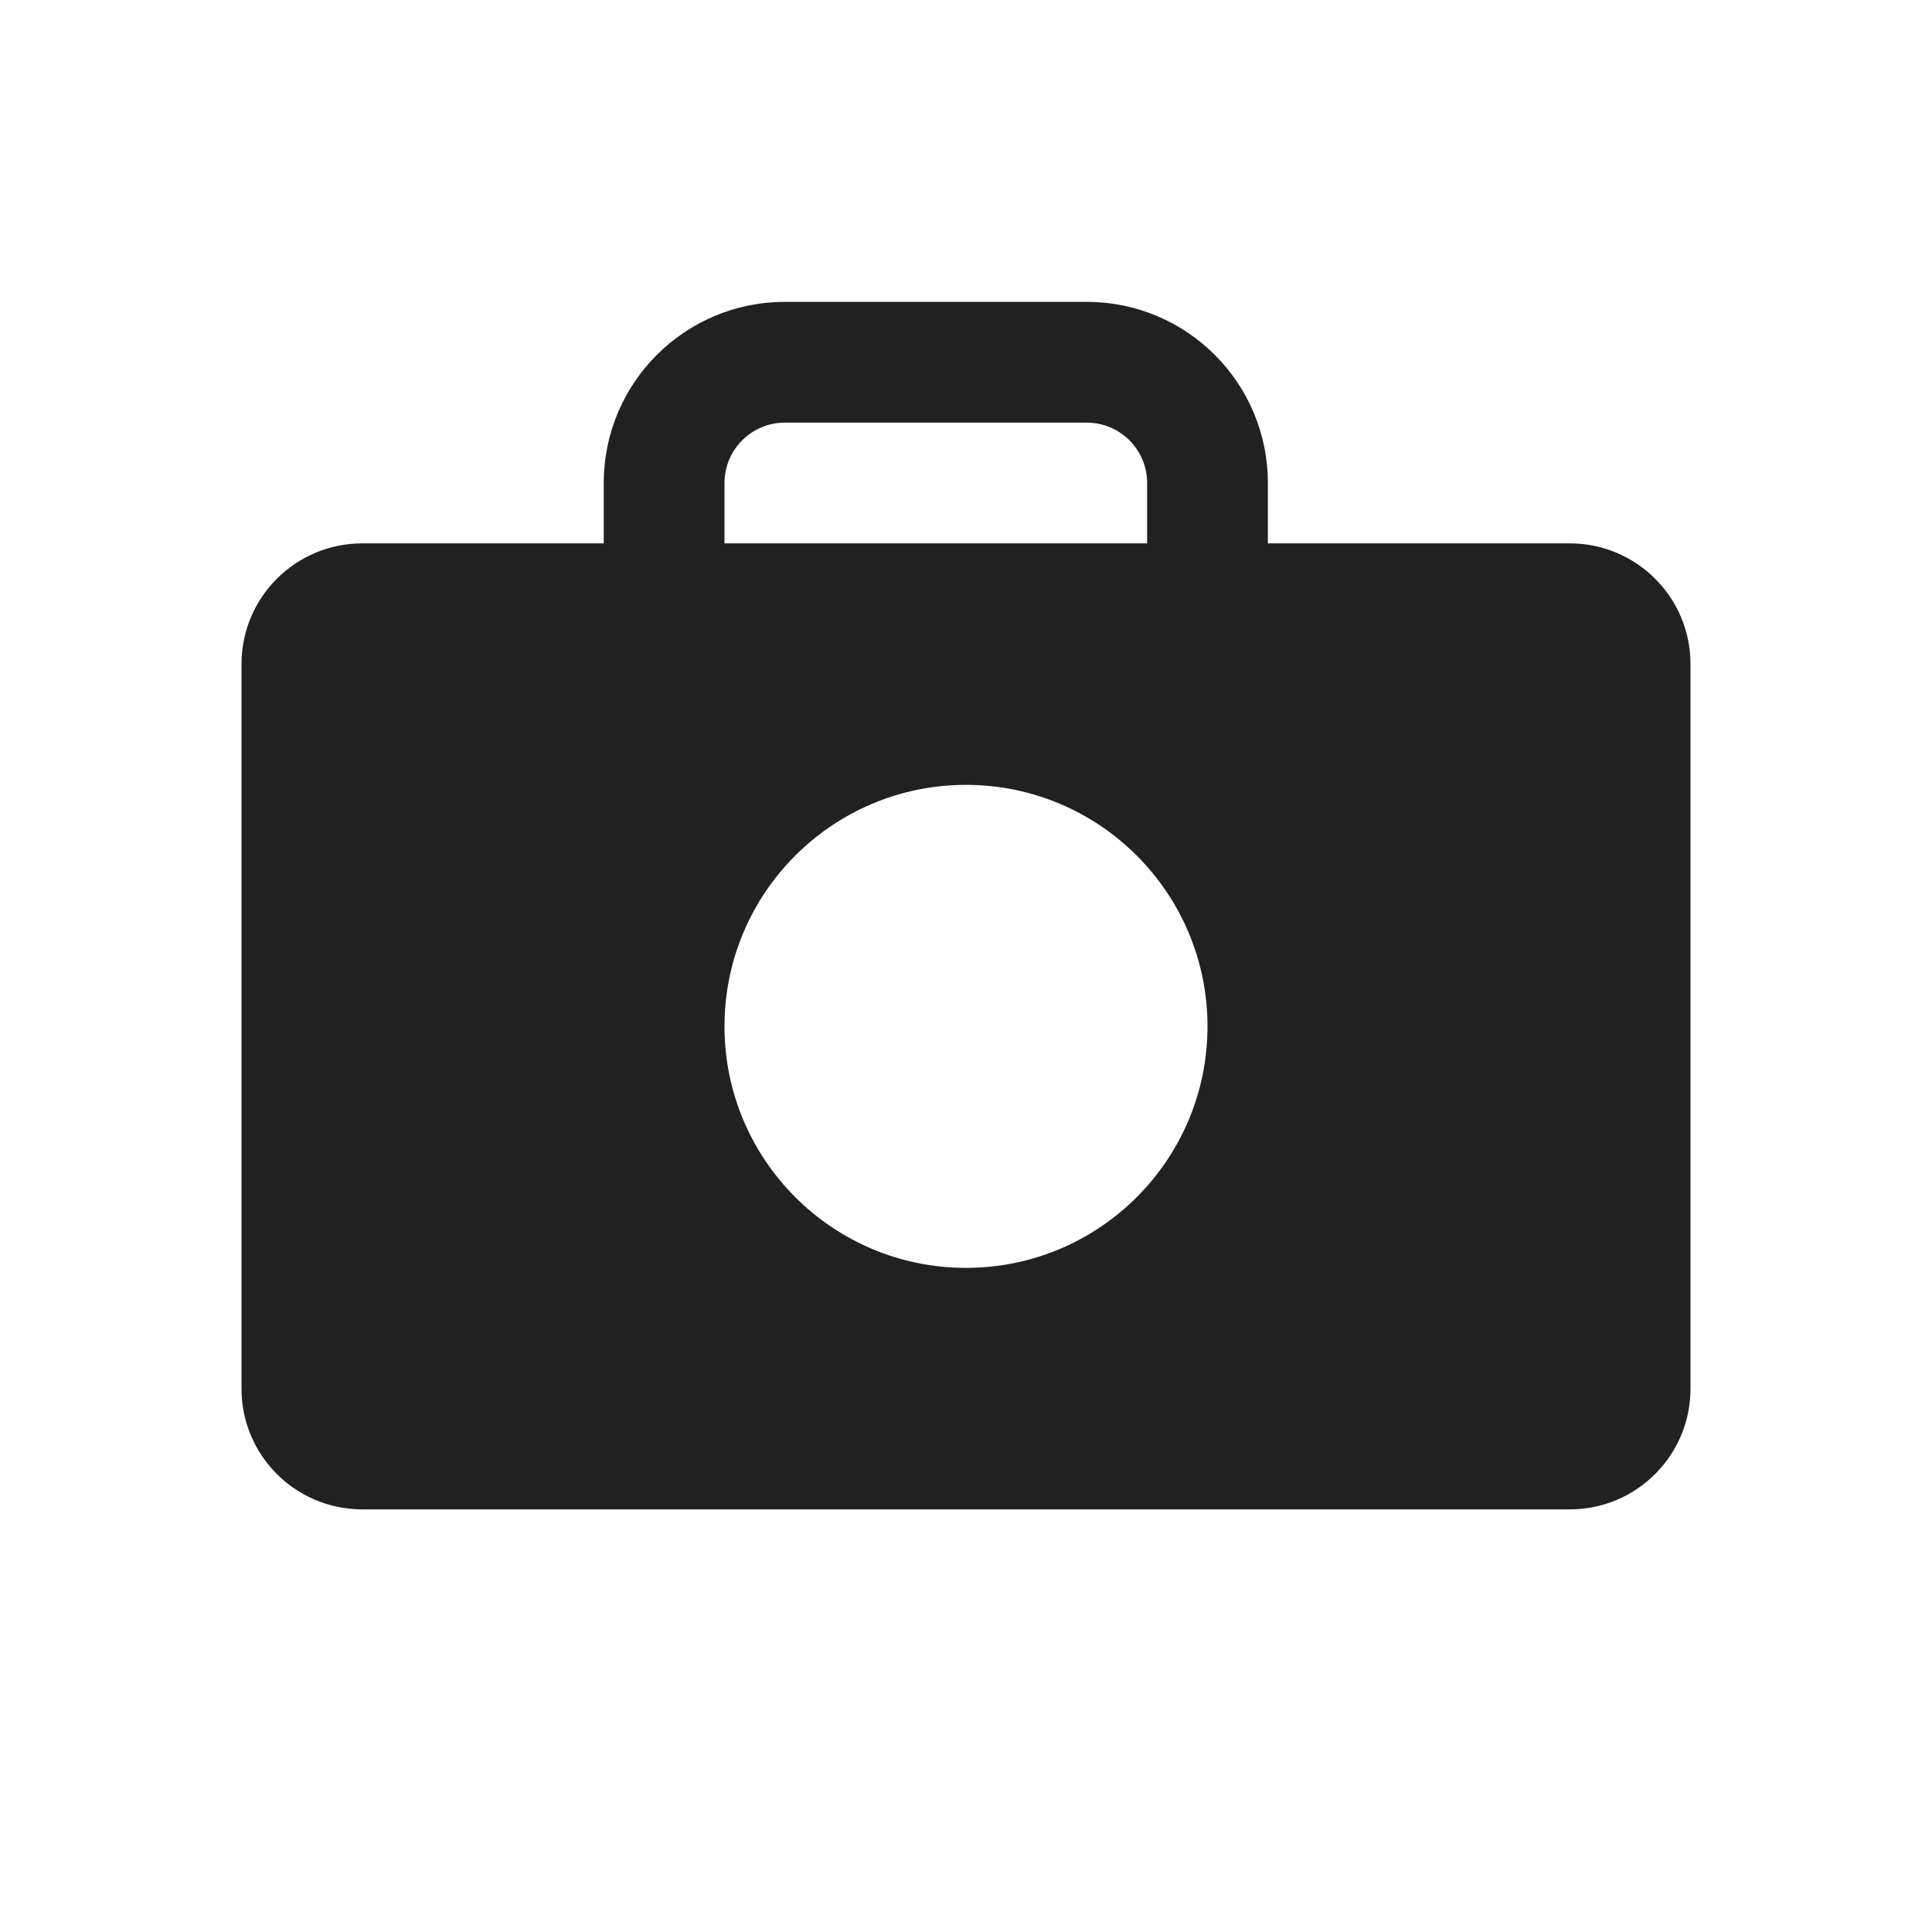 <svg xmlns="http://www.w3.org/2000/svg" width="32" height="32" viewBox="0 0 32 32">
  <path fill="#212121" d="M10,9 L10,8 C10,6.343 11.343,5 13,5 L18,5 C19.657,5 21,6.343 21,8 L21,9 L26,9 C27.105,9 28,9.895 28,11 L28,23 C28,24.105 27.105,25 26,25 L6,25 C4.895,25 4,24.105 4,23 L4,11 C4,9.895 4.895,9 6,9 L10,9 Z M19,9 L19,8 C19,7.448 18.552,7 18,7 L13,7 C12.448,7 12,7.448 12,8 L12,9 L19,9 Z M16,21 C18.209,21 20,19.209 20,17 C20,14.791 18.209,13 16,13 C13.791,13 12,14.791 12,17 C12,19.209 13.791,21 16,21 Z"/>
</svg>
